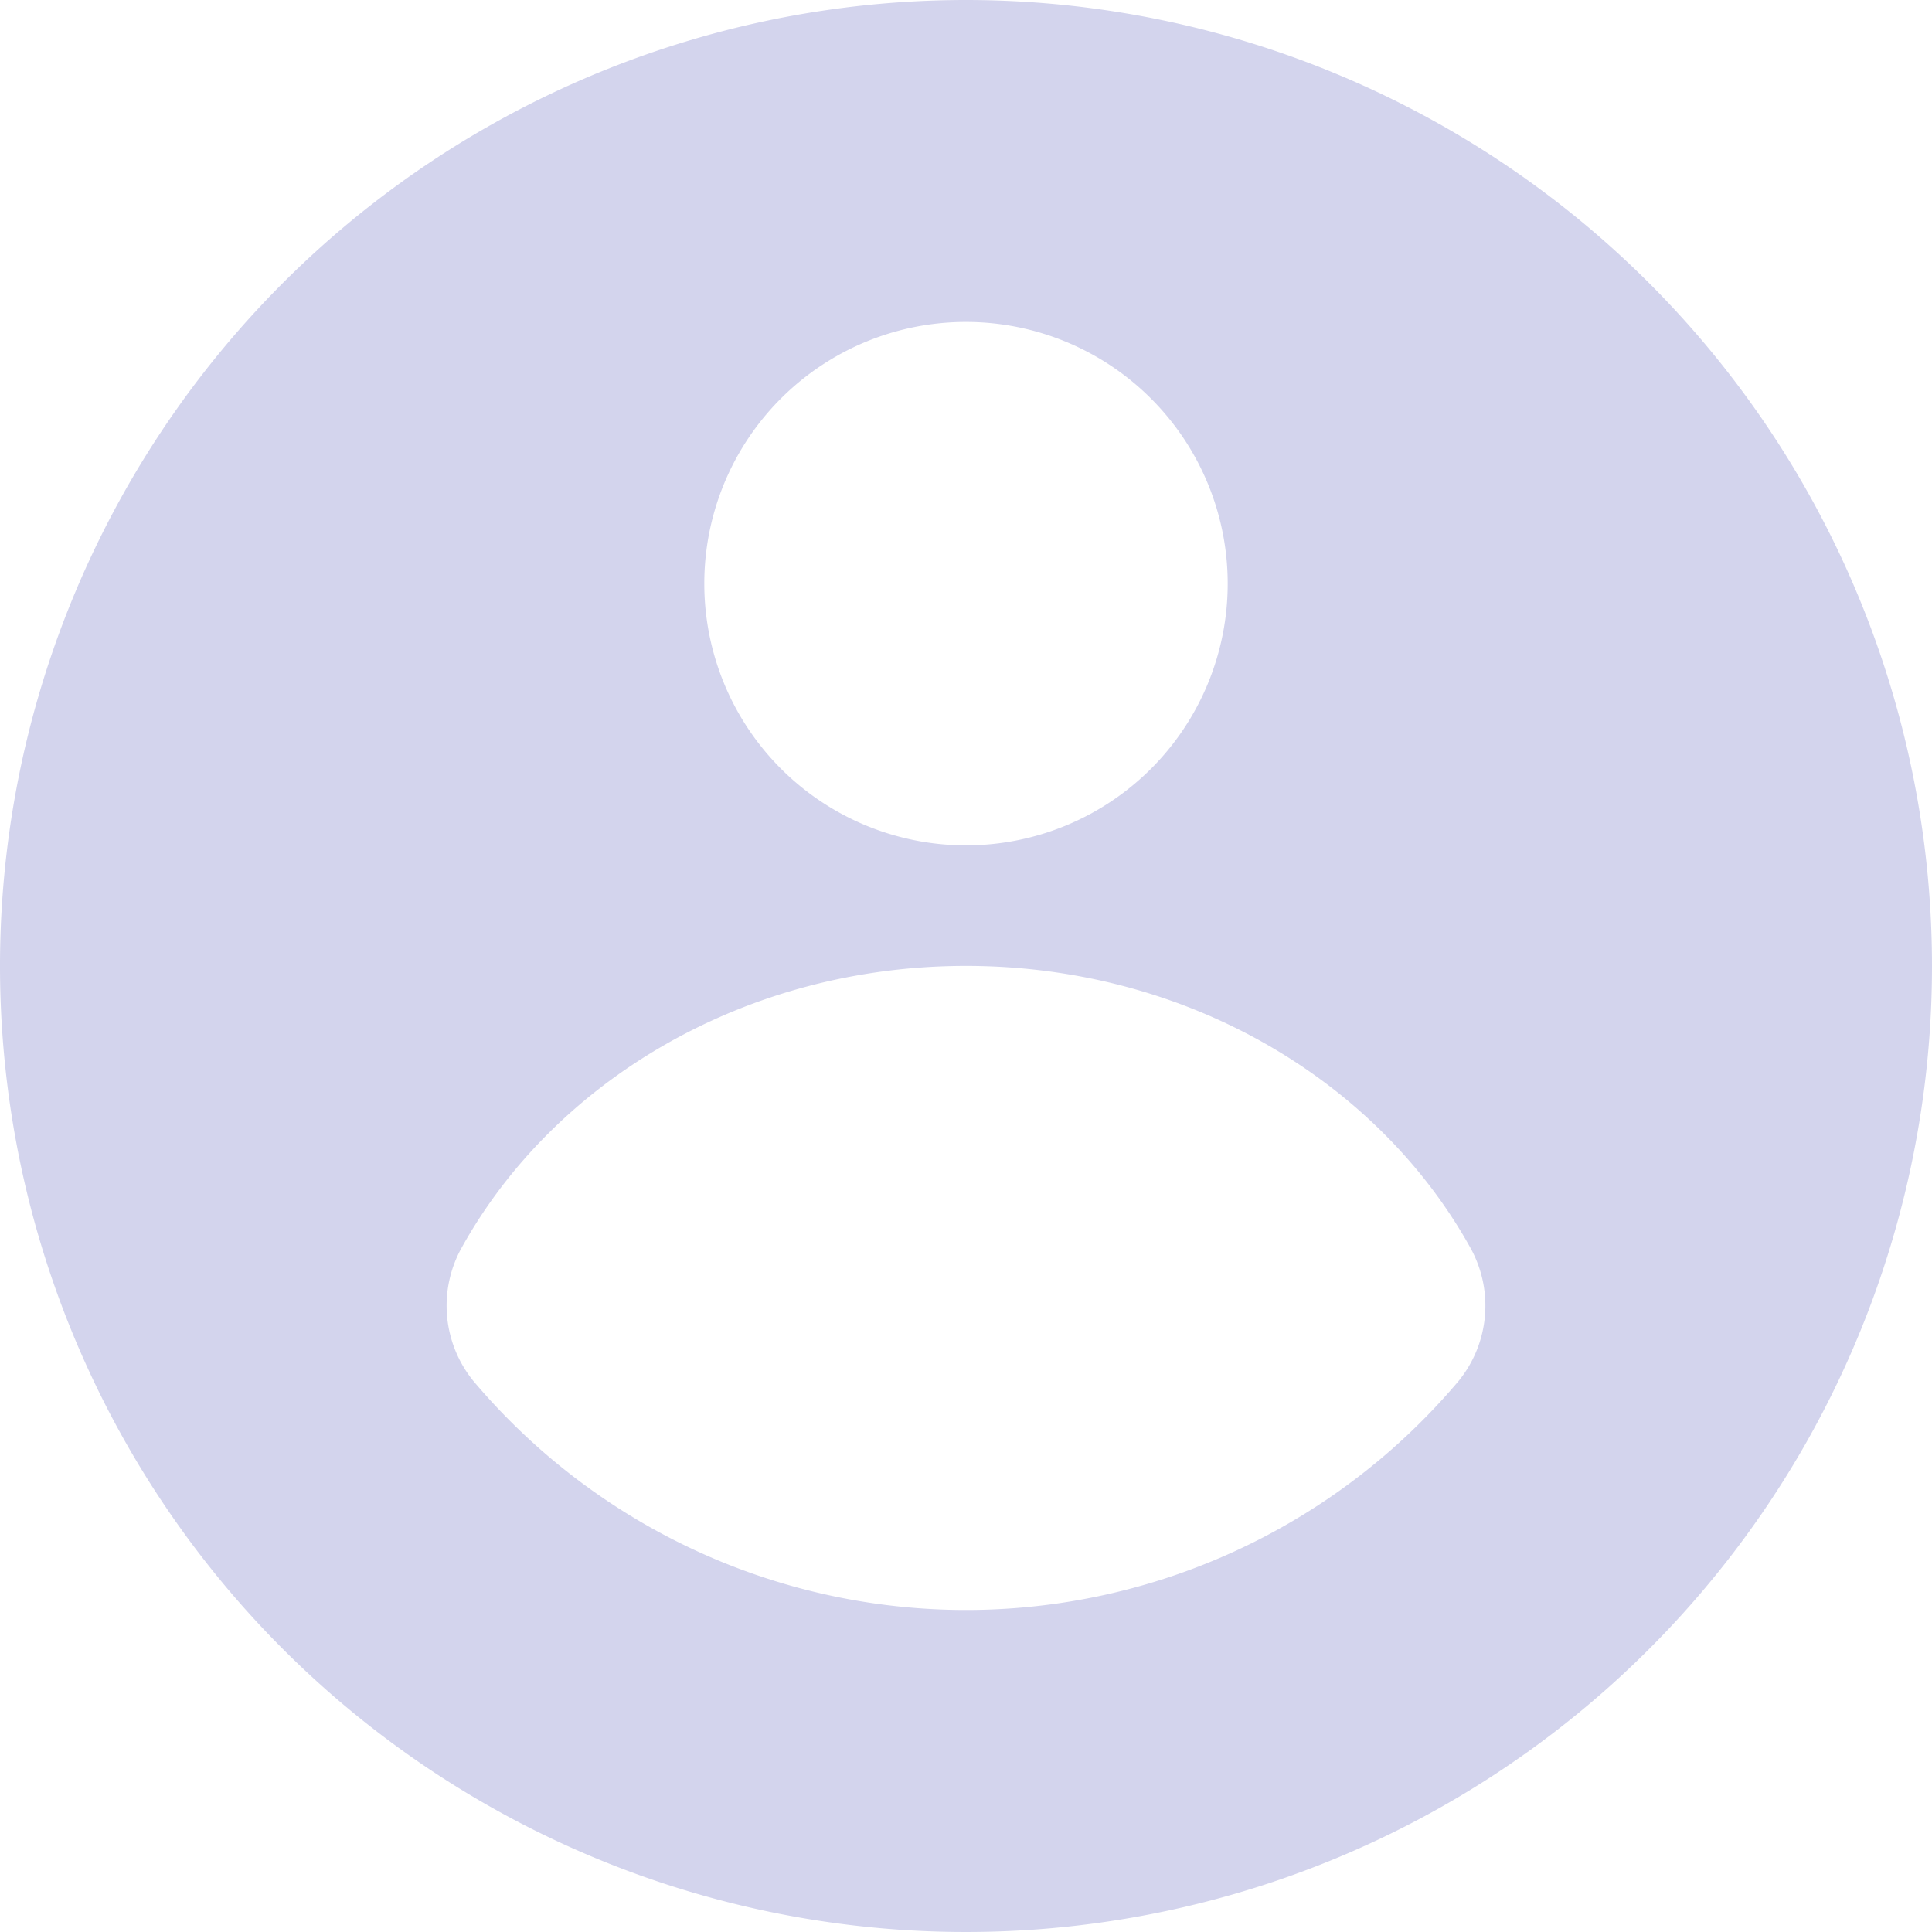 <svg xmlns="http://www.w3.org/2000/svg" xmlns:xlink="http://www.w3.org/1999/xlink" width="110" height="110" viewBox="0 0 110 110">
<defs>
    <style>
      .cls-1 {
        fill: #d3d4ed;
        fill-rule: evenodd;
        filter: url(#filter);
      }
    </style>
    <filter id="filter" x="3356" y="78" width="110" height="110" filterUnits="userSpaceOnUse">
      <feFlood result="flood" flood-color="#485172"/>
      <feComposite result="composite" operator="in" in2="SourceGraphic"/>
      <feBlend result="blend" in2="SourceGraphic"/>
    </filter>
  </defs>
  <path id="Compound_Shape" data-name="Compound Shape" class="cls-1" d="M3439.03,156.649a36.689,36.689,0,0,1-56.06,0,6.791,6.791,0,0,1-.66-7.655c5.29-9.488,16.15-16,28.69-16s23.4,6.508,28.69,16A6.791,6.791,0,0,1,3439.03,156.649ZM3411,96.331a14.9,14.9,0,1,1-14.9,14.9A14.888,14.888,0,0,1,3411,96.331ZM3411,78a55,55,0,1,0,55,55A55.011,55.011,0,0,0,3411,78Z" transform="translate(-3356 -78)"/>
</svg>
